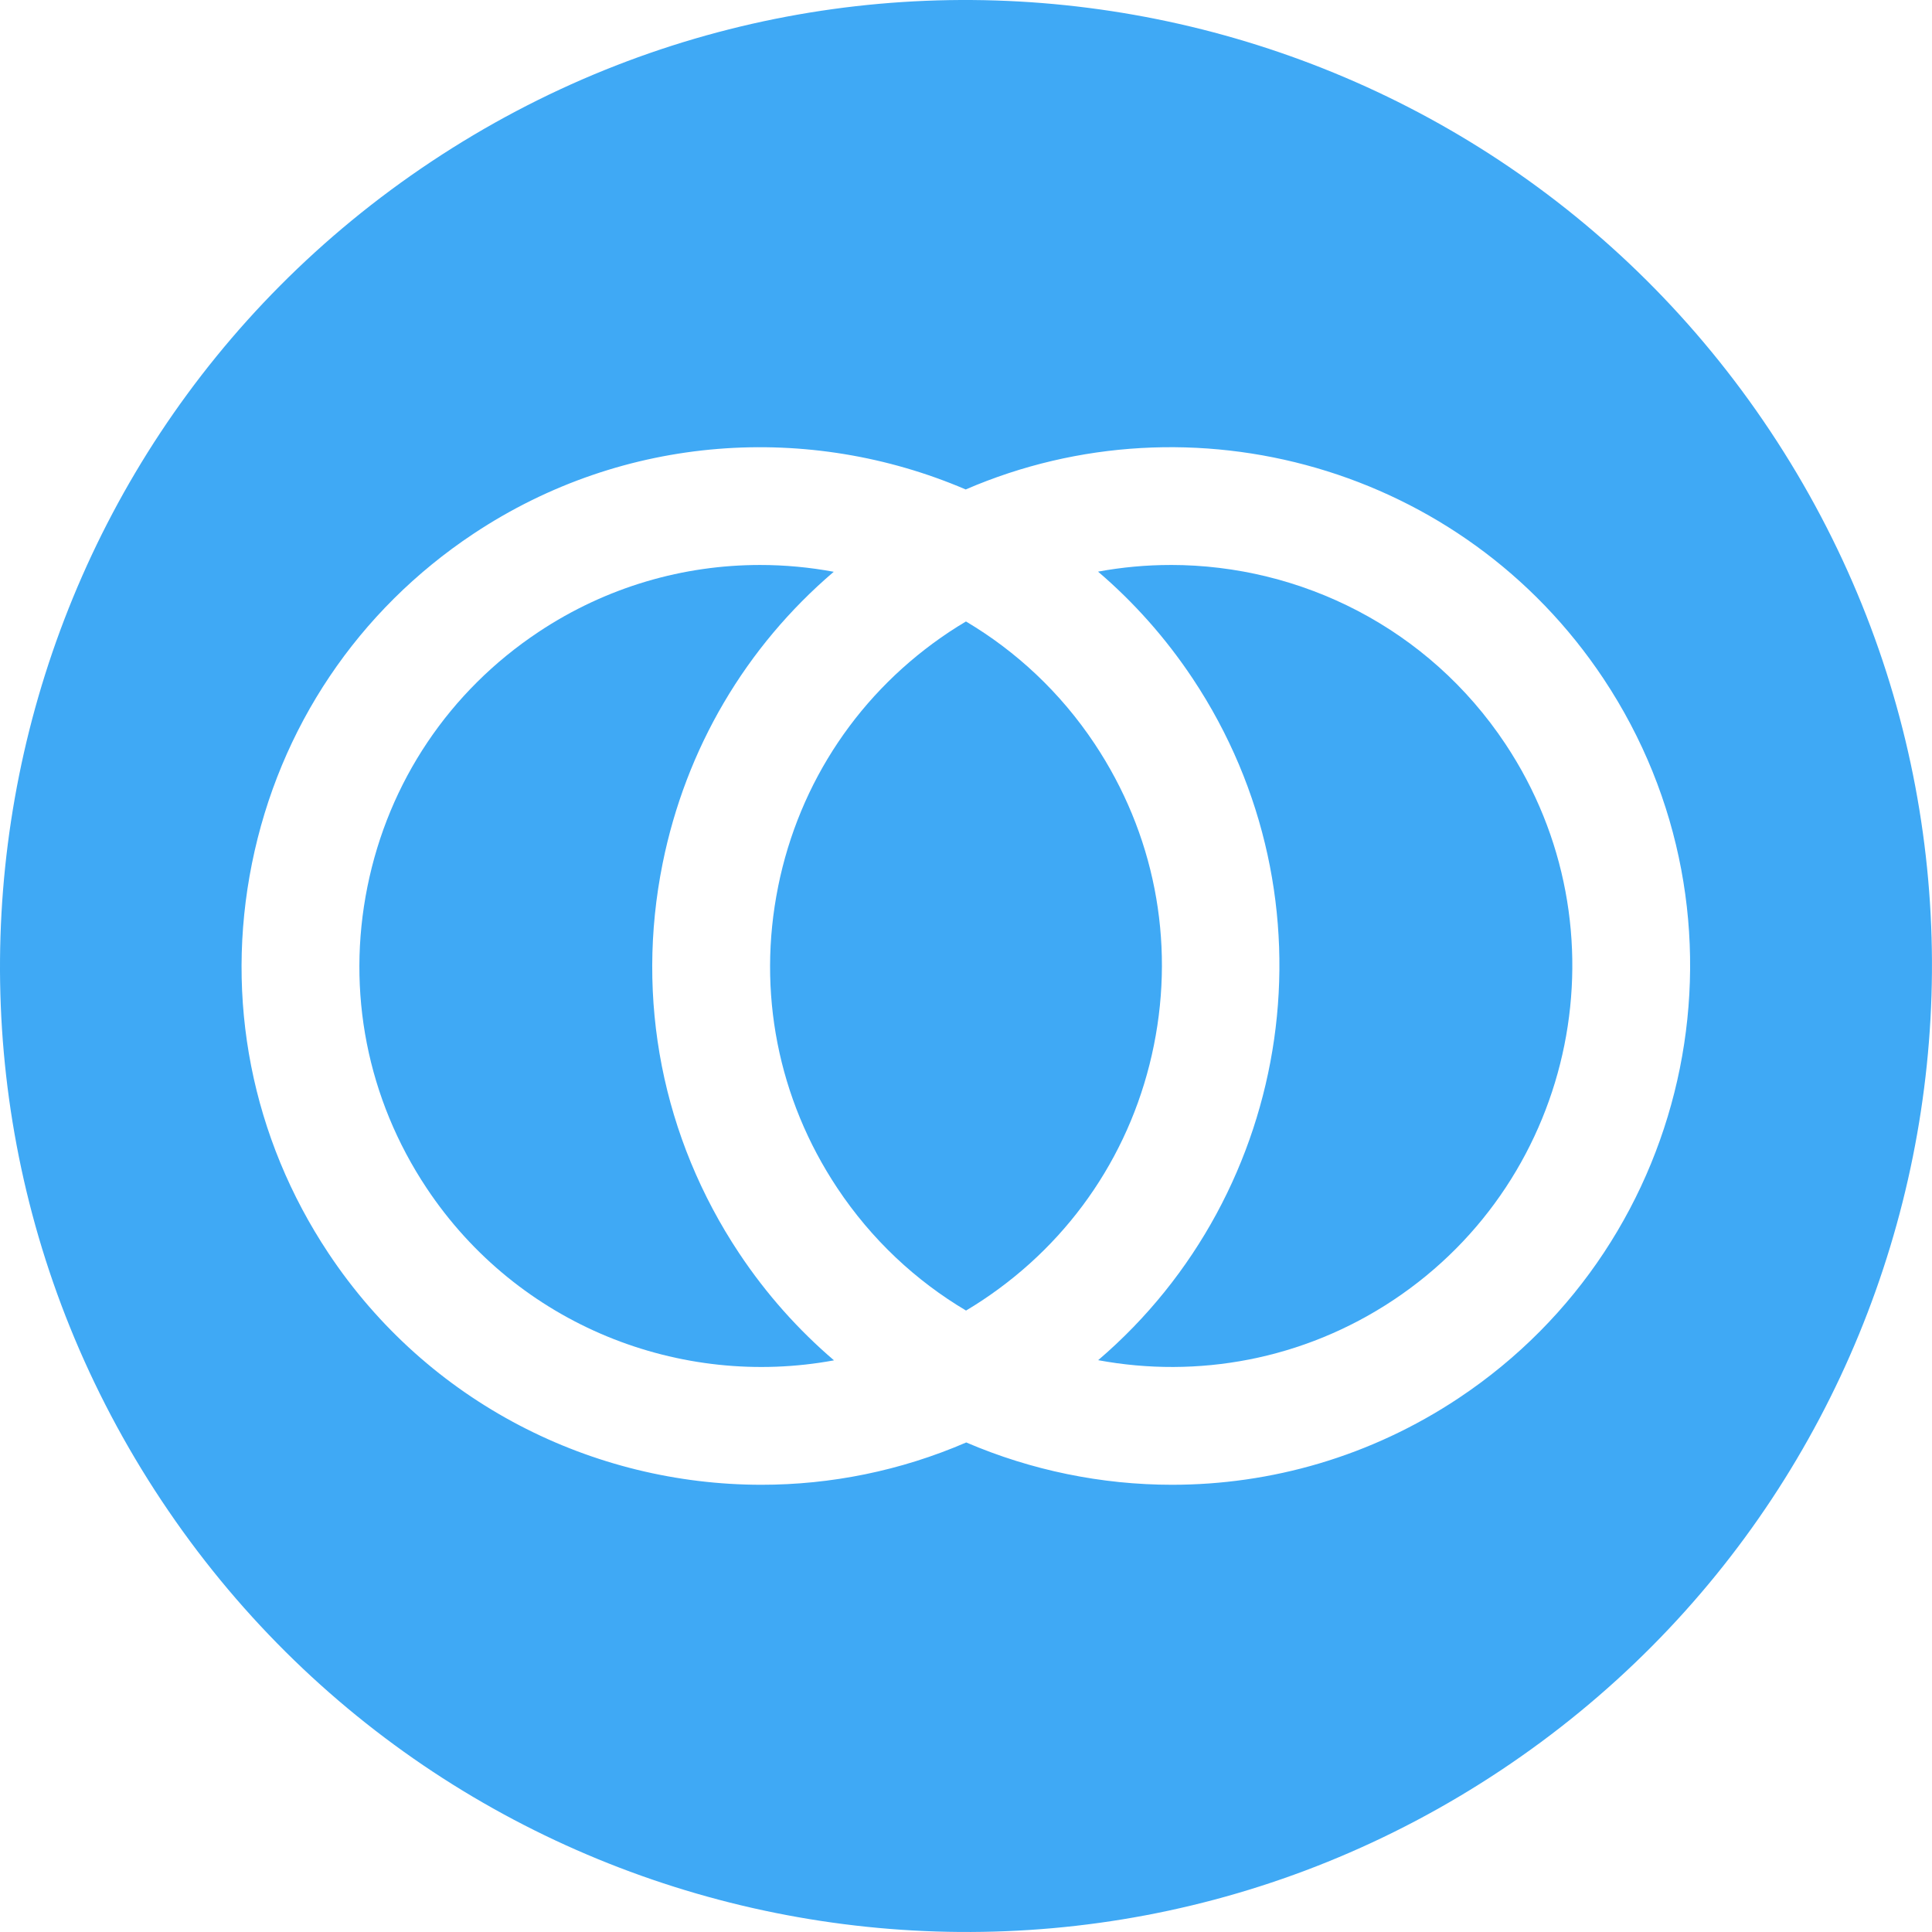 <?xml version="1.0" encoding="UTF-8"?>
<svg id="Layer_1" data-name="Layer 1" xmlns="http://www.w3.org/2000/svg" viewBox="0 0 948.19 948.19">
  <defs>
    <style>
      .cls-1 {
        fill: #3fa9f5;
        stroke-width: 0px;
      }
    </style>
  </defs>
  <path class="cls-1" d="M362.75,615.06c-37.65-56.66-50.99-124.59-37.55-191.28,11.38-56.48,40.82-106.34,83.99-143.16-11.91-2.21-24.02-3.34-36.18-3.34-37.42,0-75.23,10.63-108.66,32.85-43.8,29.11-73.64,73.52-84.03,125.07-10.39,51.55-.08,104.06,29.03,147.85,44.94,67.62,124.75,98.46,199.96,84.58-17.48-14.94-33.22-32.5-46.56-52.58Z"/>
  <path class="cls-1" d="M381.88,435.2c-10.39,51.55-.08,104.06,29.03,147.85,16.86,25.36,38.62,45.55,63.2,60.15,2.75-1.64,5.48-3.35,8.18-5.15,43.79-29.11,73.64-73.52,84.02-125.07,10.39-51.55.08-104.06-29.03-147.85-16.85-25.36-38.62-45.53-63.2-60.12-2.75,1.64-5.49,3.33-8.18,5.12-43.8,29.11-73.64,73.52-84.03,125.07Z"/>
  <path class="cls-1" d="M868.9,211.72C724-6.33,429.76-65.62,211.72,79.28-6.33,224.19-65.62,518.42,79.28,736.47c144.91,218.05,439.14,277.34,657.18,132.43,218.05-144.91,277.34-439.14,132.43-657.19ZM715.83,686.21c-43.25,28.74-92.17,42.49-140.58,42.49-34.71,0-69.14-7.09-101.04-20.77-32.33,13.97-66.54,20.77-100.51,20.77-82.5,0-163.52-39.93-212.5-113.65-37.65-56.66-50.99-124.59-37.55-191.28,13.44-66.69,52.04-124.15,108.7-161.8,74.25-49.34,165.19-54.48,241.6-21.75,110.87-47.9,243.88-11.17,313.04,92.9,77.73,116.96,45.81,275.35-71.15,353.08Z"/>
  <path class="cls-1" d="M574.57,277.28c-11.9,0-23.84,1.08-35.67,3.27,17.48,14.94,33.19,32.51,46.53,52.58,71.94,108.26,49.94,251.99-46.47,334.42,48.58,9.02,100.57-.06,144.87-29.5,90.4-60.08,115.07-182.52,55-272.93-37.86-56.98-100.5-87.85-164.26-87.85Z"/>
</svg>